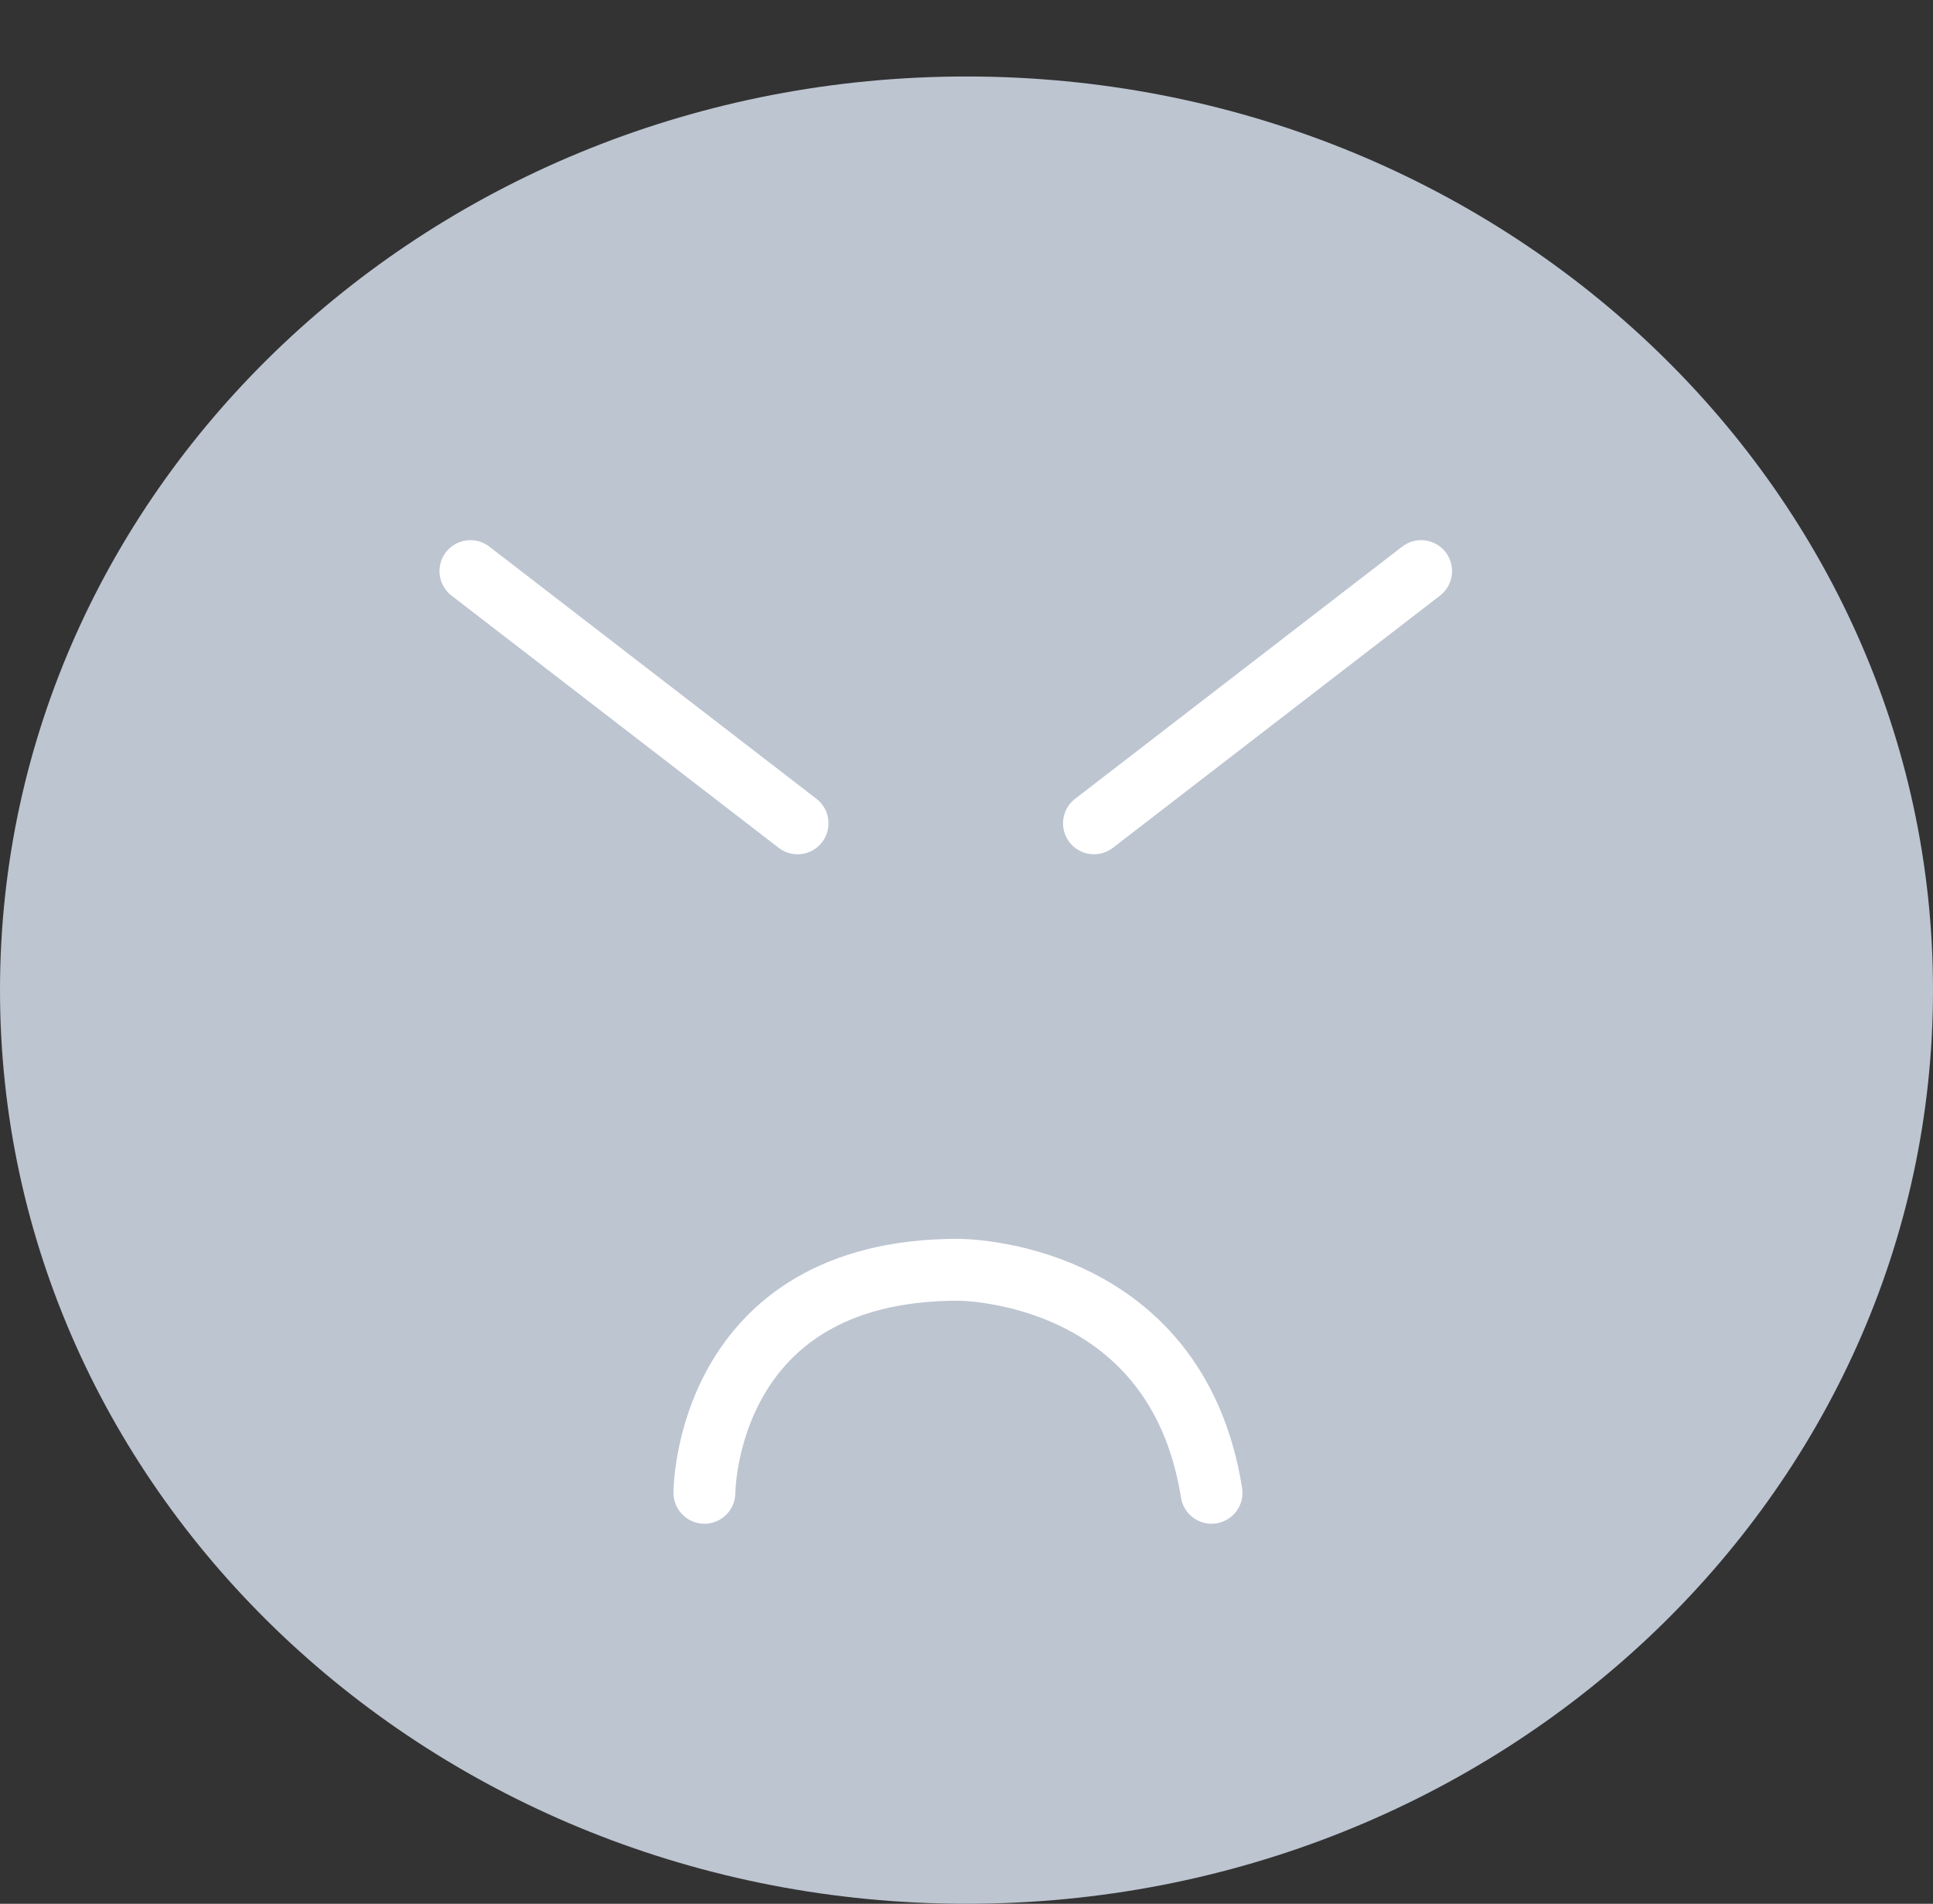 <?xml version="1.0" encoding="utf-8"?>
<!-- Generator: Adobe Illustrator 16.0.0, SVG Export Plug-In . SVG Version: 6.00 Build 0)  -->
<!DOCTYPE svg PUBLIC "-//W3C//DTD SVG 1.1//EN" "http://www.w3.org/Graphics/SVG/1.1/DTD/svg11.dtd">
<svg version="1.1" id="Capa_1" xmlns="http://www.w3.org/2000/svg" xmlns:xlink="http://www.w3.org/1999/xlink" x="0px" y="0px"
	 width="62.487px" height="61.53px" viewBox="0 0 62.487 61.53" enable-background="new 0 0 62.487 61.53" xml:space="preserve">
<rect x="0" y="0" width="62.487" height="61.53" fill="#333333" stroke="none"/>
<path fill="#BDC5D1" d="M62.487,32c0-16.31-13.989-29.528-31.243-29.528C13.989,2.472,0,15.689,0,32
	C0,48.309,13.989,61.53,31.244,61.53C48.498,61.53,62.487,48.309,62.487,32"/>
<line fill="none" stroke="#FFFFFF" stroke-width="2" stroke-linecap="round" stroke-linejoin="round" x1="15.207" y1="18.458" x2="25.783" y2="26.61"/>
<line fill="none" stroke="#FFFFFF" stroke-width="2" stroke-linecap="round" stroke-linejoin="round" x1="45.94" y1="18.458" x2="35.364" y2="26.61"/>
<path fill="none" stroke="#FFFFFF" stroke-width="2" stroke-linecap="round" stroke-miterlimit="10" d="M22.771,48.247
	c0,0,0-7.208,8.198-7.208c0,0,7.042-0.049,8.196,7.208"/>
</svg>

